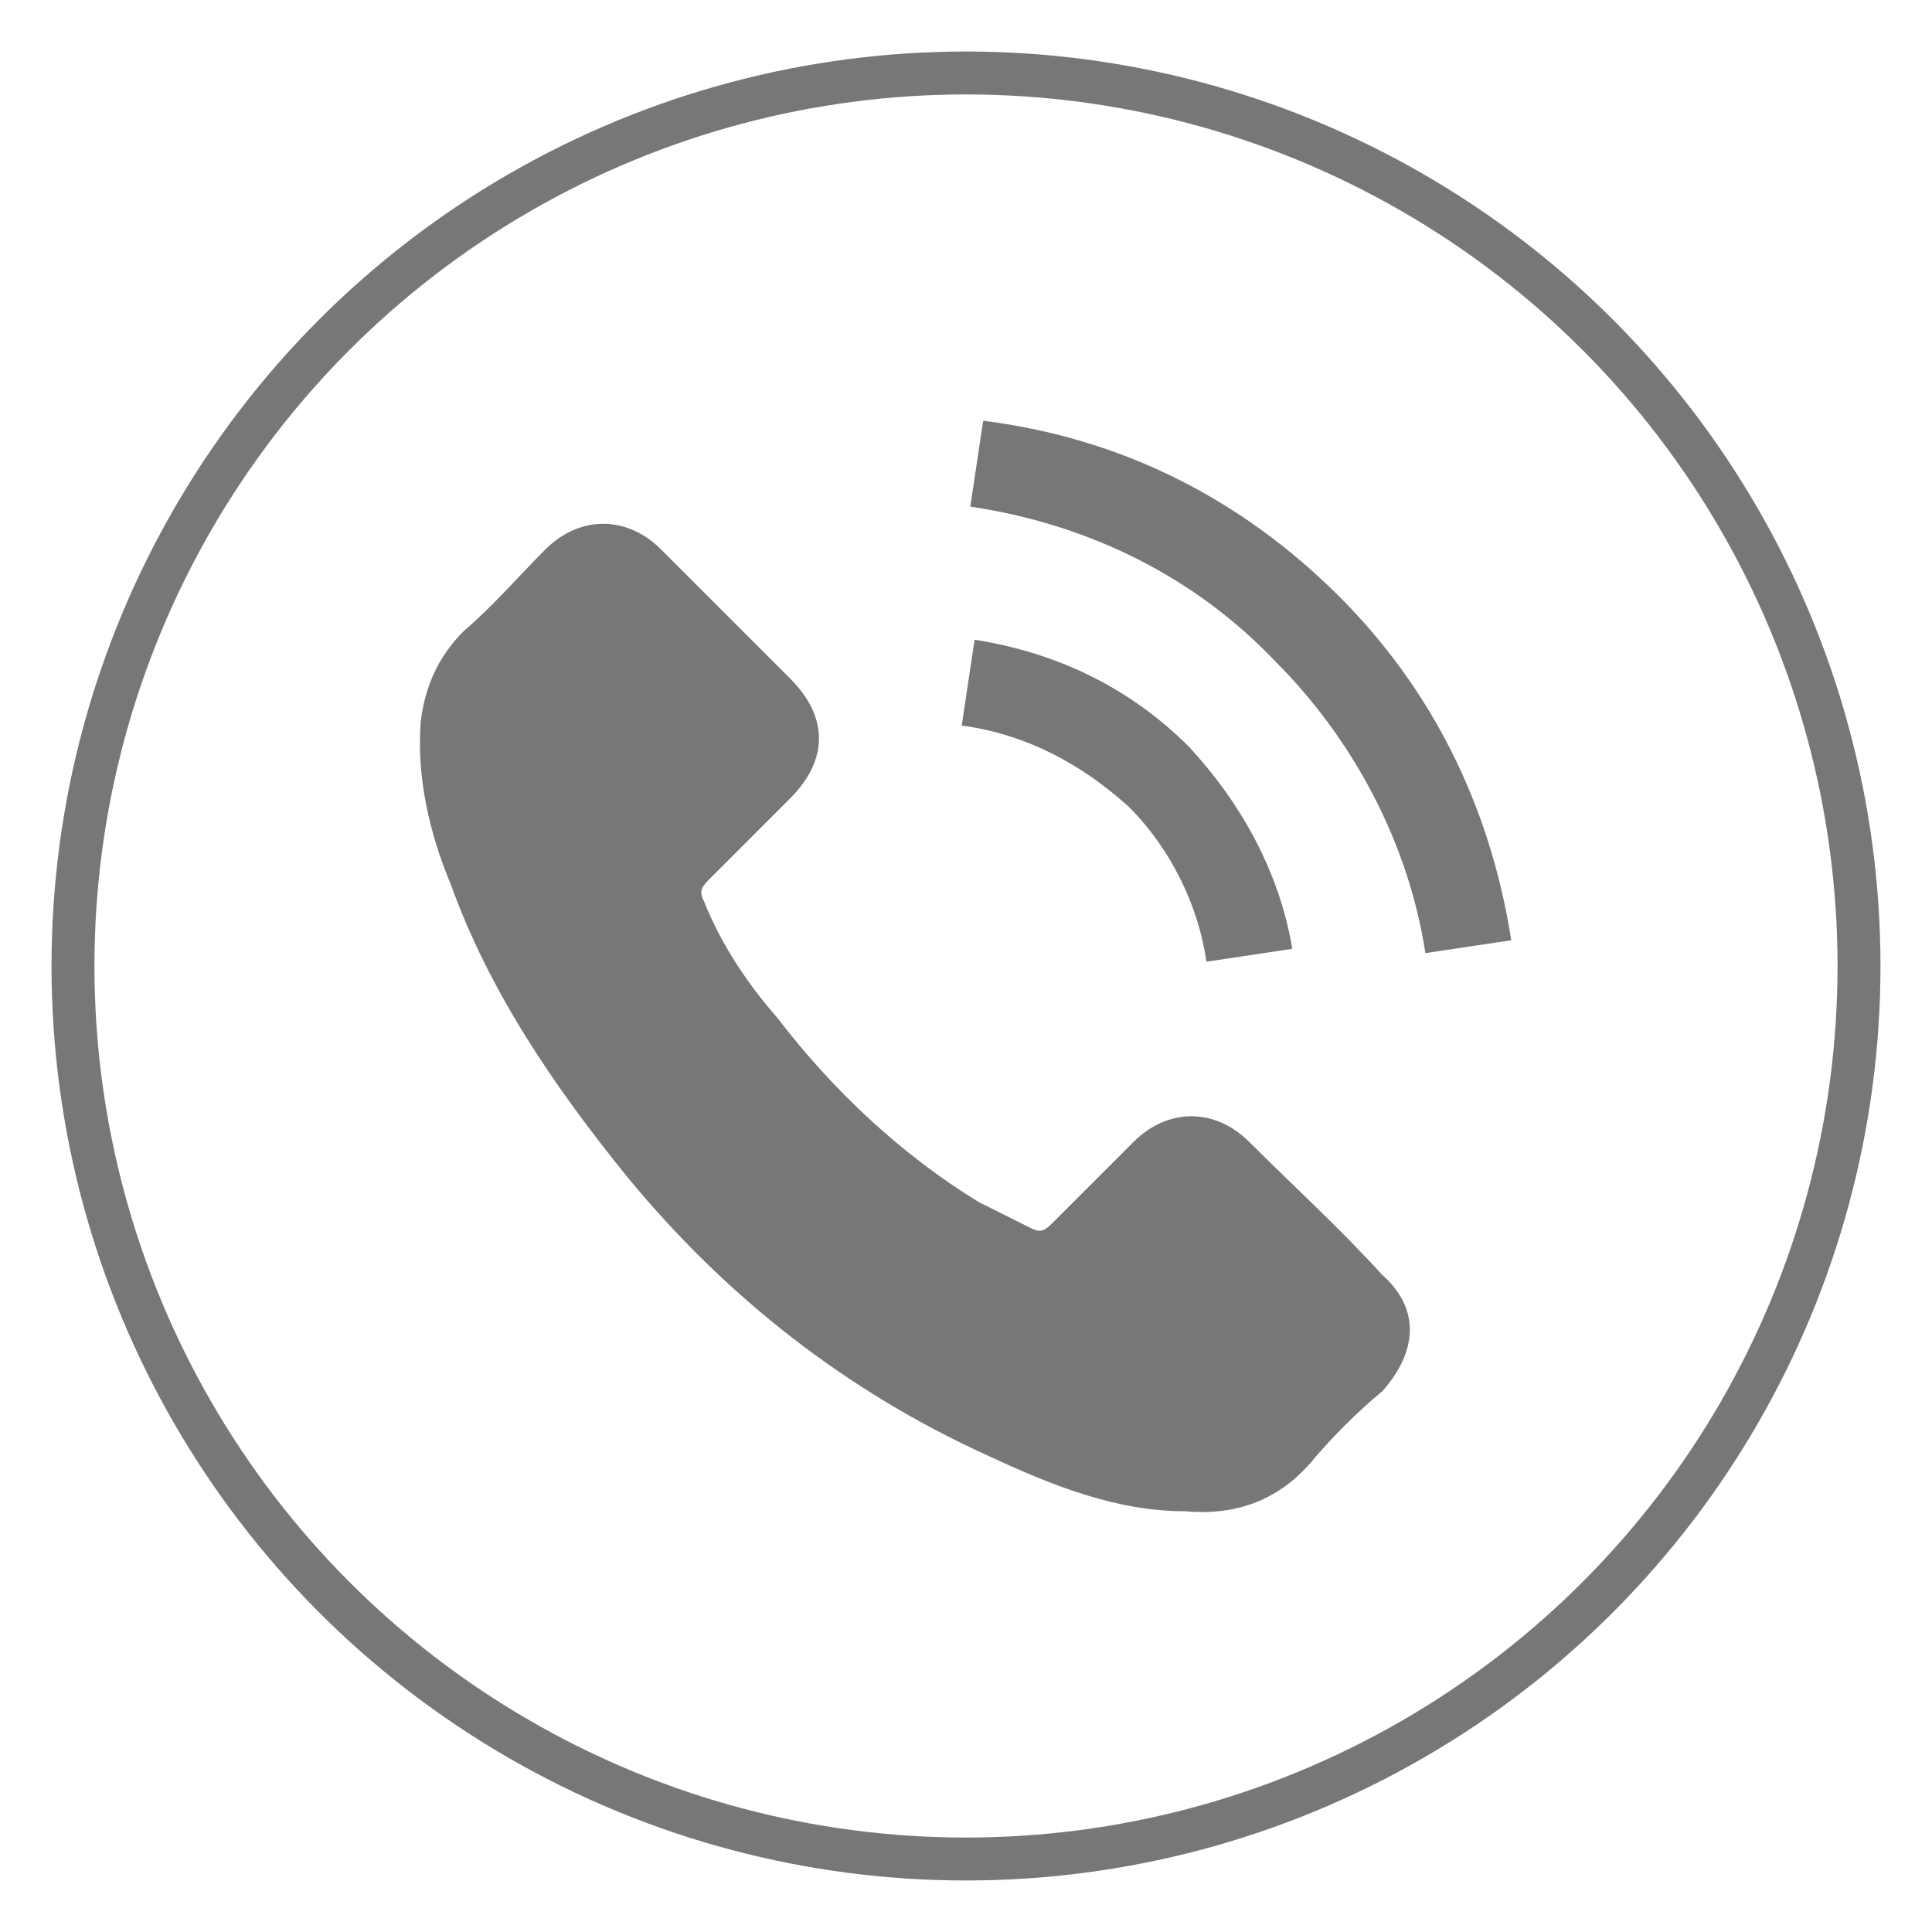 <?xml version="1.0" encoding="utf-8"?>
<!-- Generator: Adobe Illustrator 22.0.0, SVG Export Plug-In . SVG Version: 6.00 Build 0)  -->
<svg version="1.1" id="Layer_1" xmlns="http://www.w3.org/2000/svg" xmlns:xlink="http://www.w3.org/1999/xlink" x="0px" y="0px"
	 viewBox="0 0 45 45" style="enable-background:new 0 0 45 45;" xml:space="preserve">
<style type="text/css">
	.st0{fill:#3B5998;}
	.st1{fill:#FFFFFF;}
	.st2{fill:#5FA9DD;}
	.st3{fill-rule:evenodd;clip-rule:evenodd;fill:#FFFFFF;}
	.st4{fill:#00B900;}
	.st5{fill:#FF0000;}
	.st6{fill:#777777;}
	.st7{fill:none;stroke:#777777;stroke-miterlimit:10;}
</style>
<g>
	<path class="st6" d="M29.1,26.6c-0.8-0.8-1.9-0.8-2.7,0c-0.6,0.6-1.3,1.3-1.9,1.9c-0.2,0.2-0.3,0.2-0.5,0.1
		c-0.4-0.2-0.8-0.4-1.2-0.6c-1.8-1.1-3.4-2.6-4.7-4.3c-0.7-0.8-1.3-1.7-1.7-2.7c-0.1-0.2-0.1-0.3,0.1-0.5c0.6-0.6,1.2-1.2,1.9-1.9
		c0.9-0.9,0.9-1.9,0-2.8c-0.5-0.5-1-1-1.5-1.5c-0.5-0.5-1-1-1.5-1.5c-0.8-0.8-1.9-0.8-2.7,0c-0.6,0.6-1.2,1.3-1.9,1.9
		c-0.6,0.6-0.9,1.3-1,2.1c-0.1,1.3,0.2,2.6,0.7,3.8c0.9,2.5,2.4,4.7,4.1,6.8c2.3,2.8,5.1,5,8.4,6.5c1.5,0.7,3,1.3,4.6,1.3
		c1.1,0.1,2.1-0.2,2.9-1.1c0.5-0.6,1.1-1.2,1.7-1.7c0.8-0.9,0.9-1.9,0-2.7C31.2,28.6,30.1,27.6,29.1,26.6L29.1,26.6z M29.1,26.6"/>
	<path class="st6" d="M28.1,22.4l2-0.3c-0.3-1.8-1.2-3.4-2.4-4.7c-1.4-1.4-3.1-2.2-5-2.5l-0.3,2c1.5,0.2,2.8,0.9,3.9,1.9
		C27.2,19.7,27.9,21,28.1,22.4L28.1,22.4z M28.1,22.4"/>
	<path class="st6" d="M31.2,13.9c-2.3-2.3-5.1-3.7-8.3-4.1l-0.3,2c2.7,0.4,5.2,1.6,7.1,3.6c1.8,1.8,3.1,4.2,3.5,6.8l2-0.3
		C34.7,18.7,33.3,16,31.2,13.9L31.2,13.9z M31.2,13.9"/>
</g>
<circle class="st7" cx="22.5" cy="22.5" r="20.8"/>
</svg>
